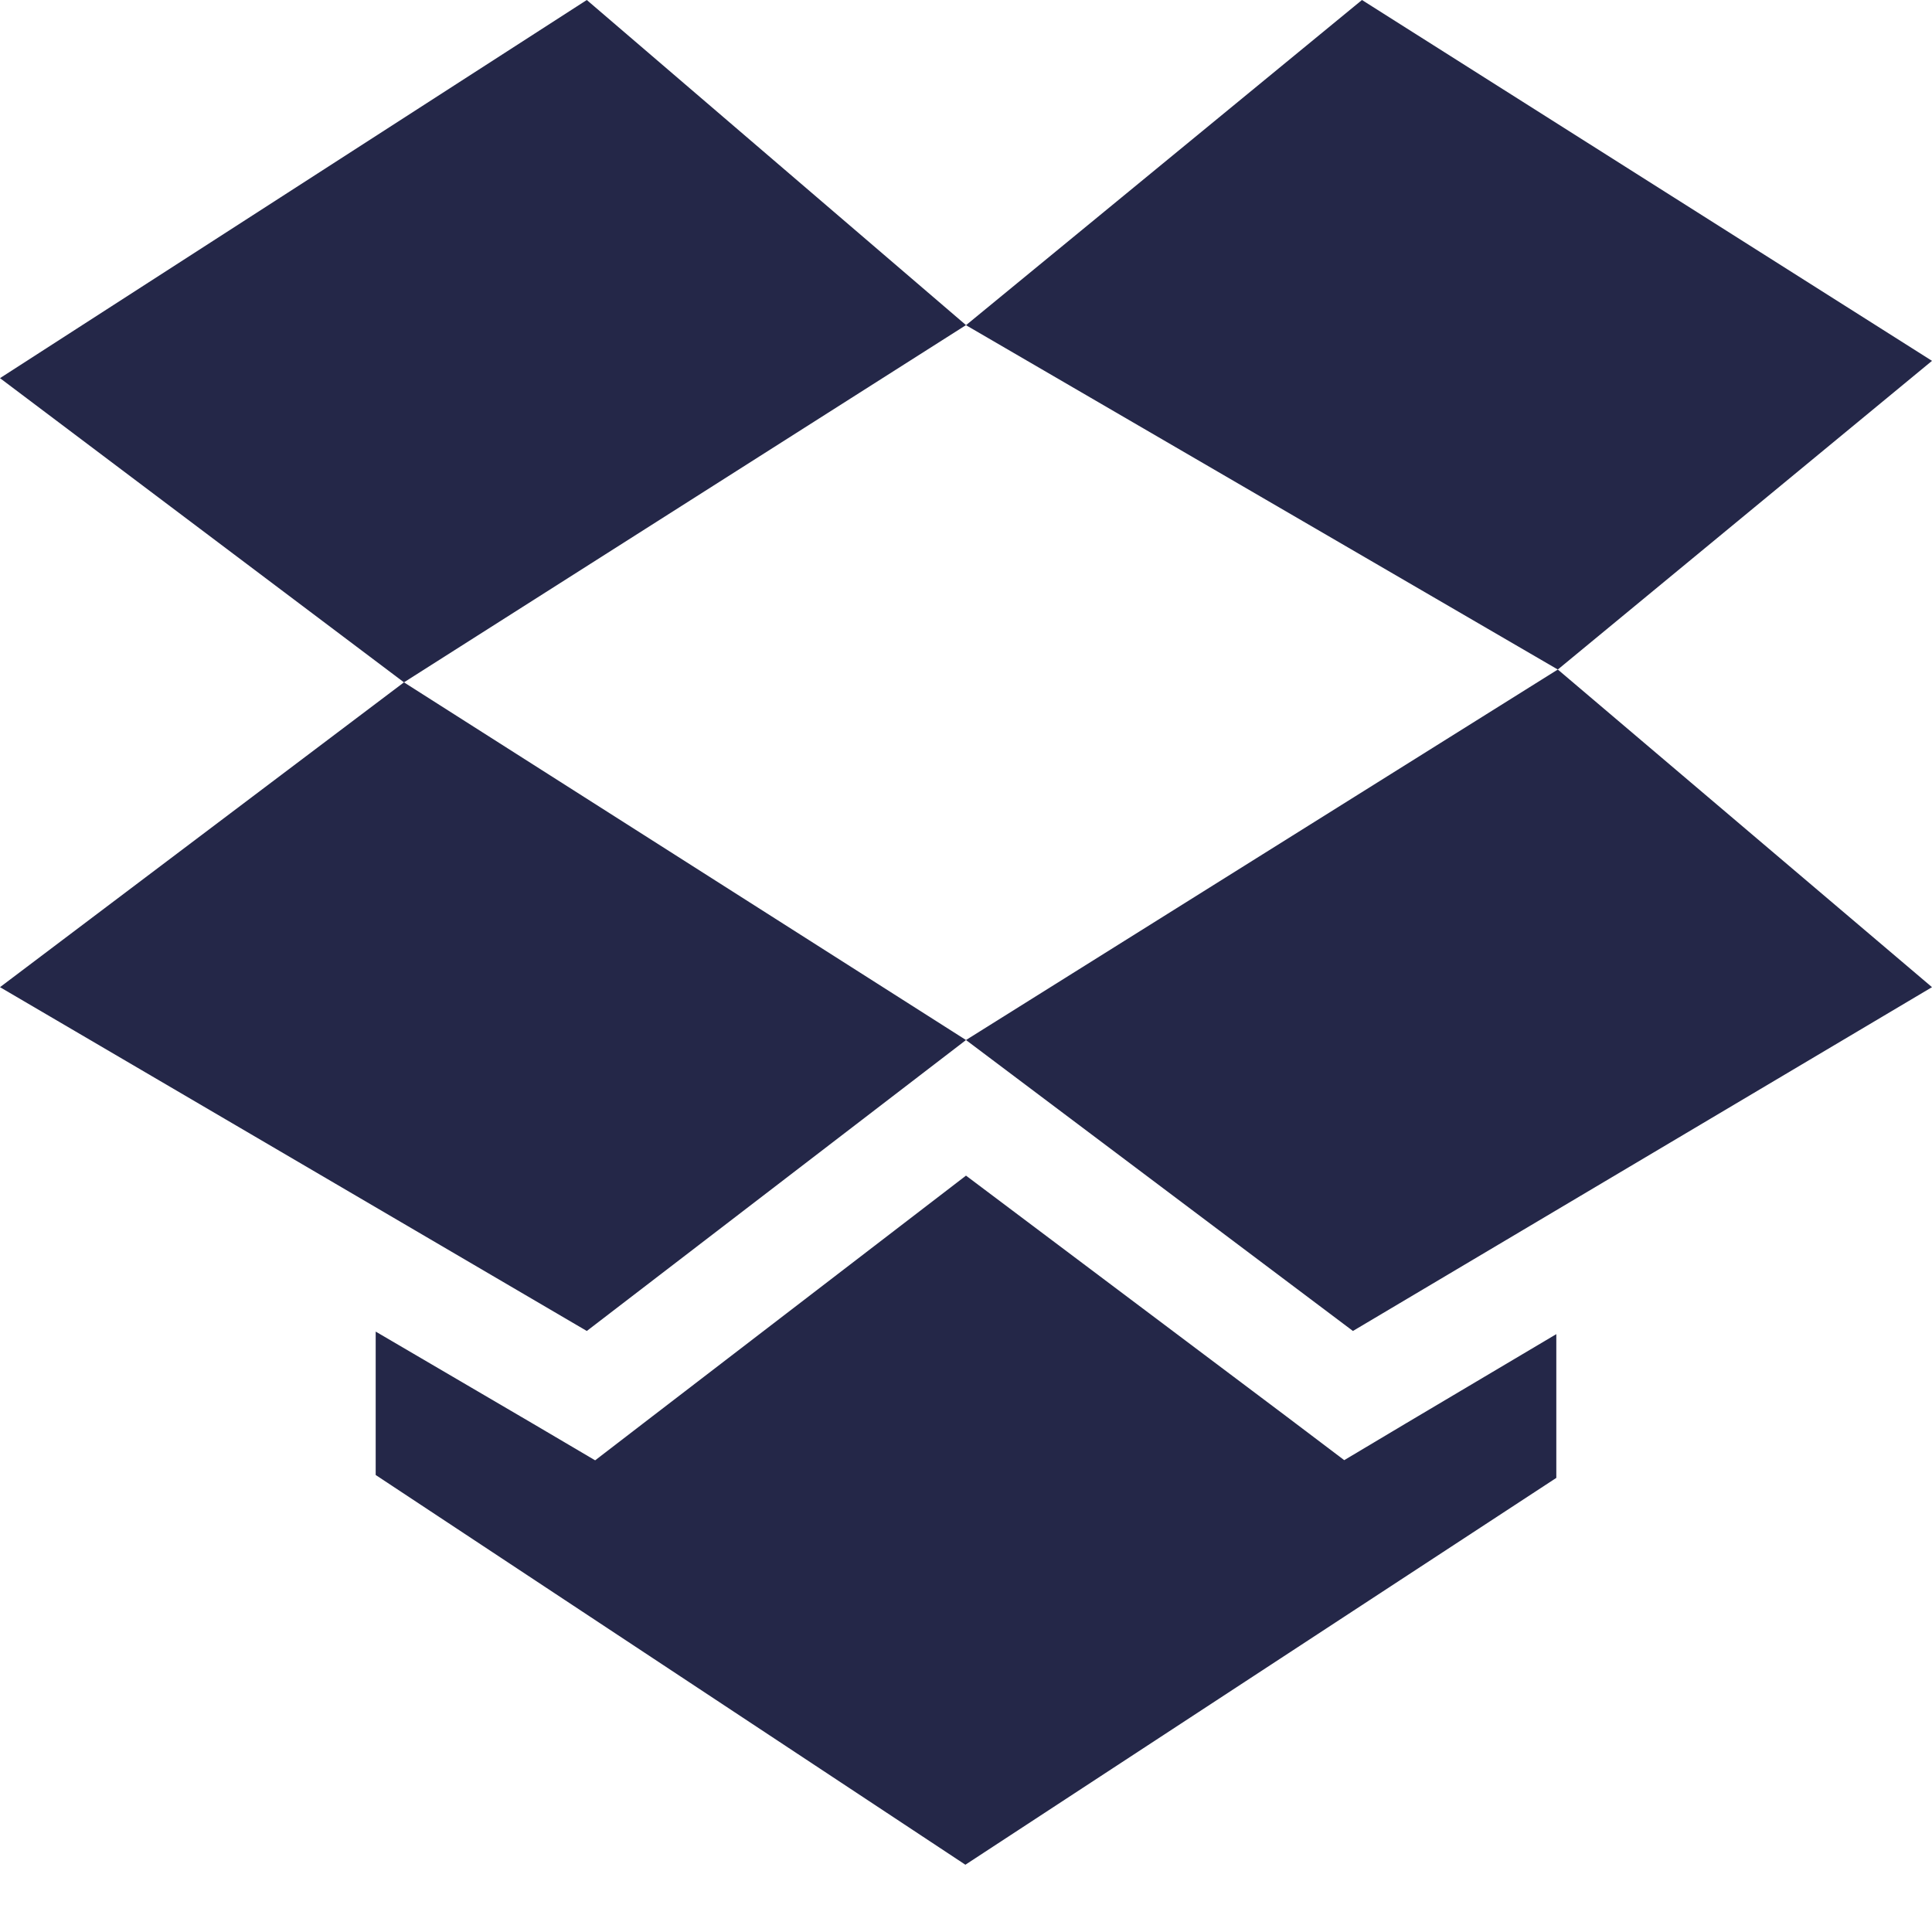 <svg width="22" height="22" viewBox="0 0 22 22" fill="none" xmlns="http://www.w3.org/2000/svg">
    <path d="M22 4.109L15.509 0L11 3.703L17.739 7.624L22 4.109Z" fill="#242748"/>
    <path d="M0 11.241L6.682 15.156L11 11.843L4.6 7.77L0 11.241Z" fill="#242748"/>
    <path d="M6.682 0L0 4.306L4.6 7.77L11 3.702L6.682 0Z" fill="#242748"/>
    <path d="M11 11.843L15.406 15.156L22 11.241L17.739 7.624L11 11.843Z" fill="#242748"/>
    <path d="M16.008 16.209L15.307 16.627L14.655 16.134L11 13.387L7.429 16.128L6.777 16.629L6.071 16.213L4.278 15.163V16.796L10.993 21.234L17.722 16.829V15.192L16.008 16.209Z" fill="#242748"/>
</svg>
